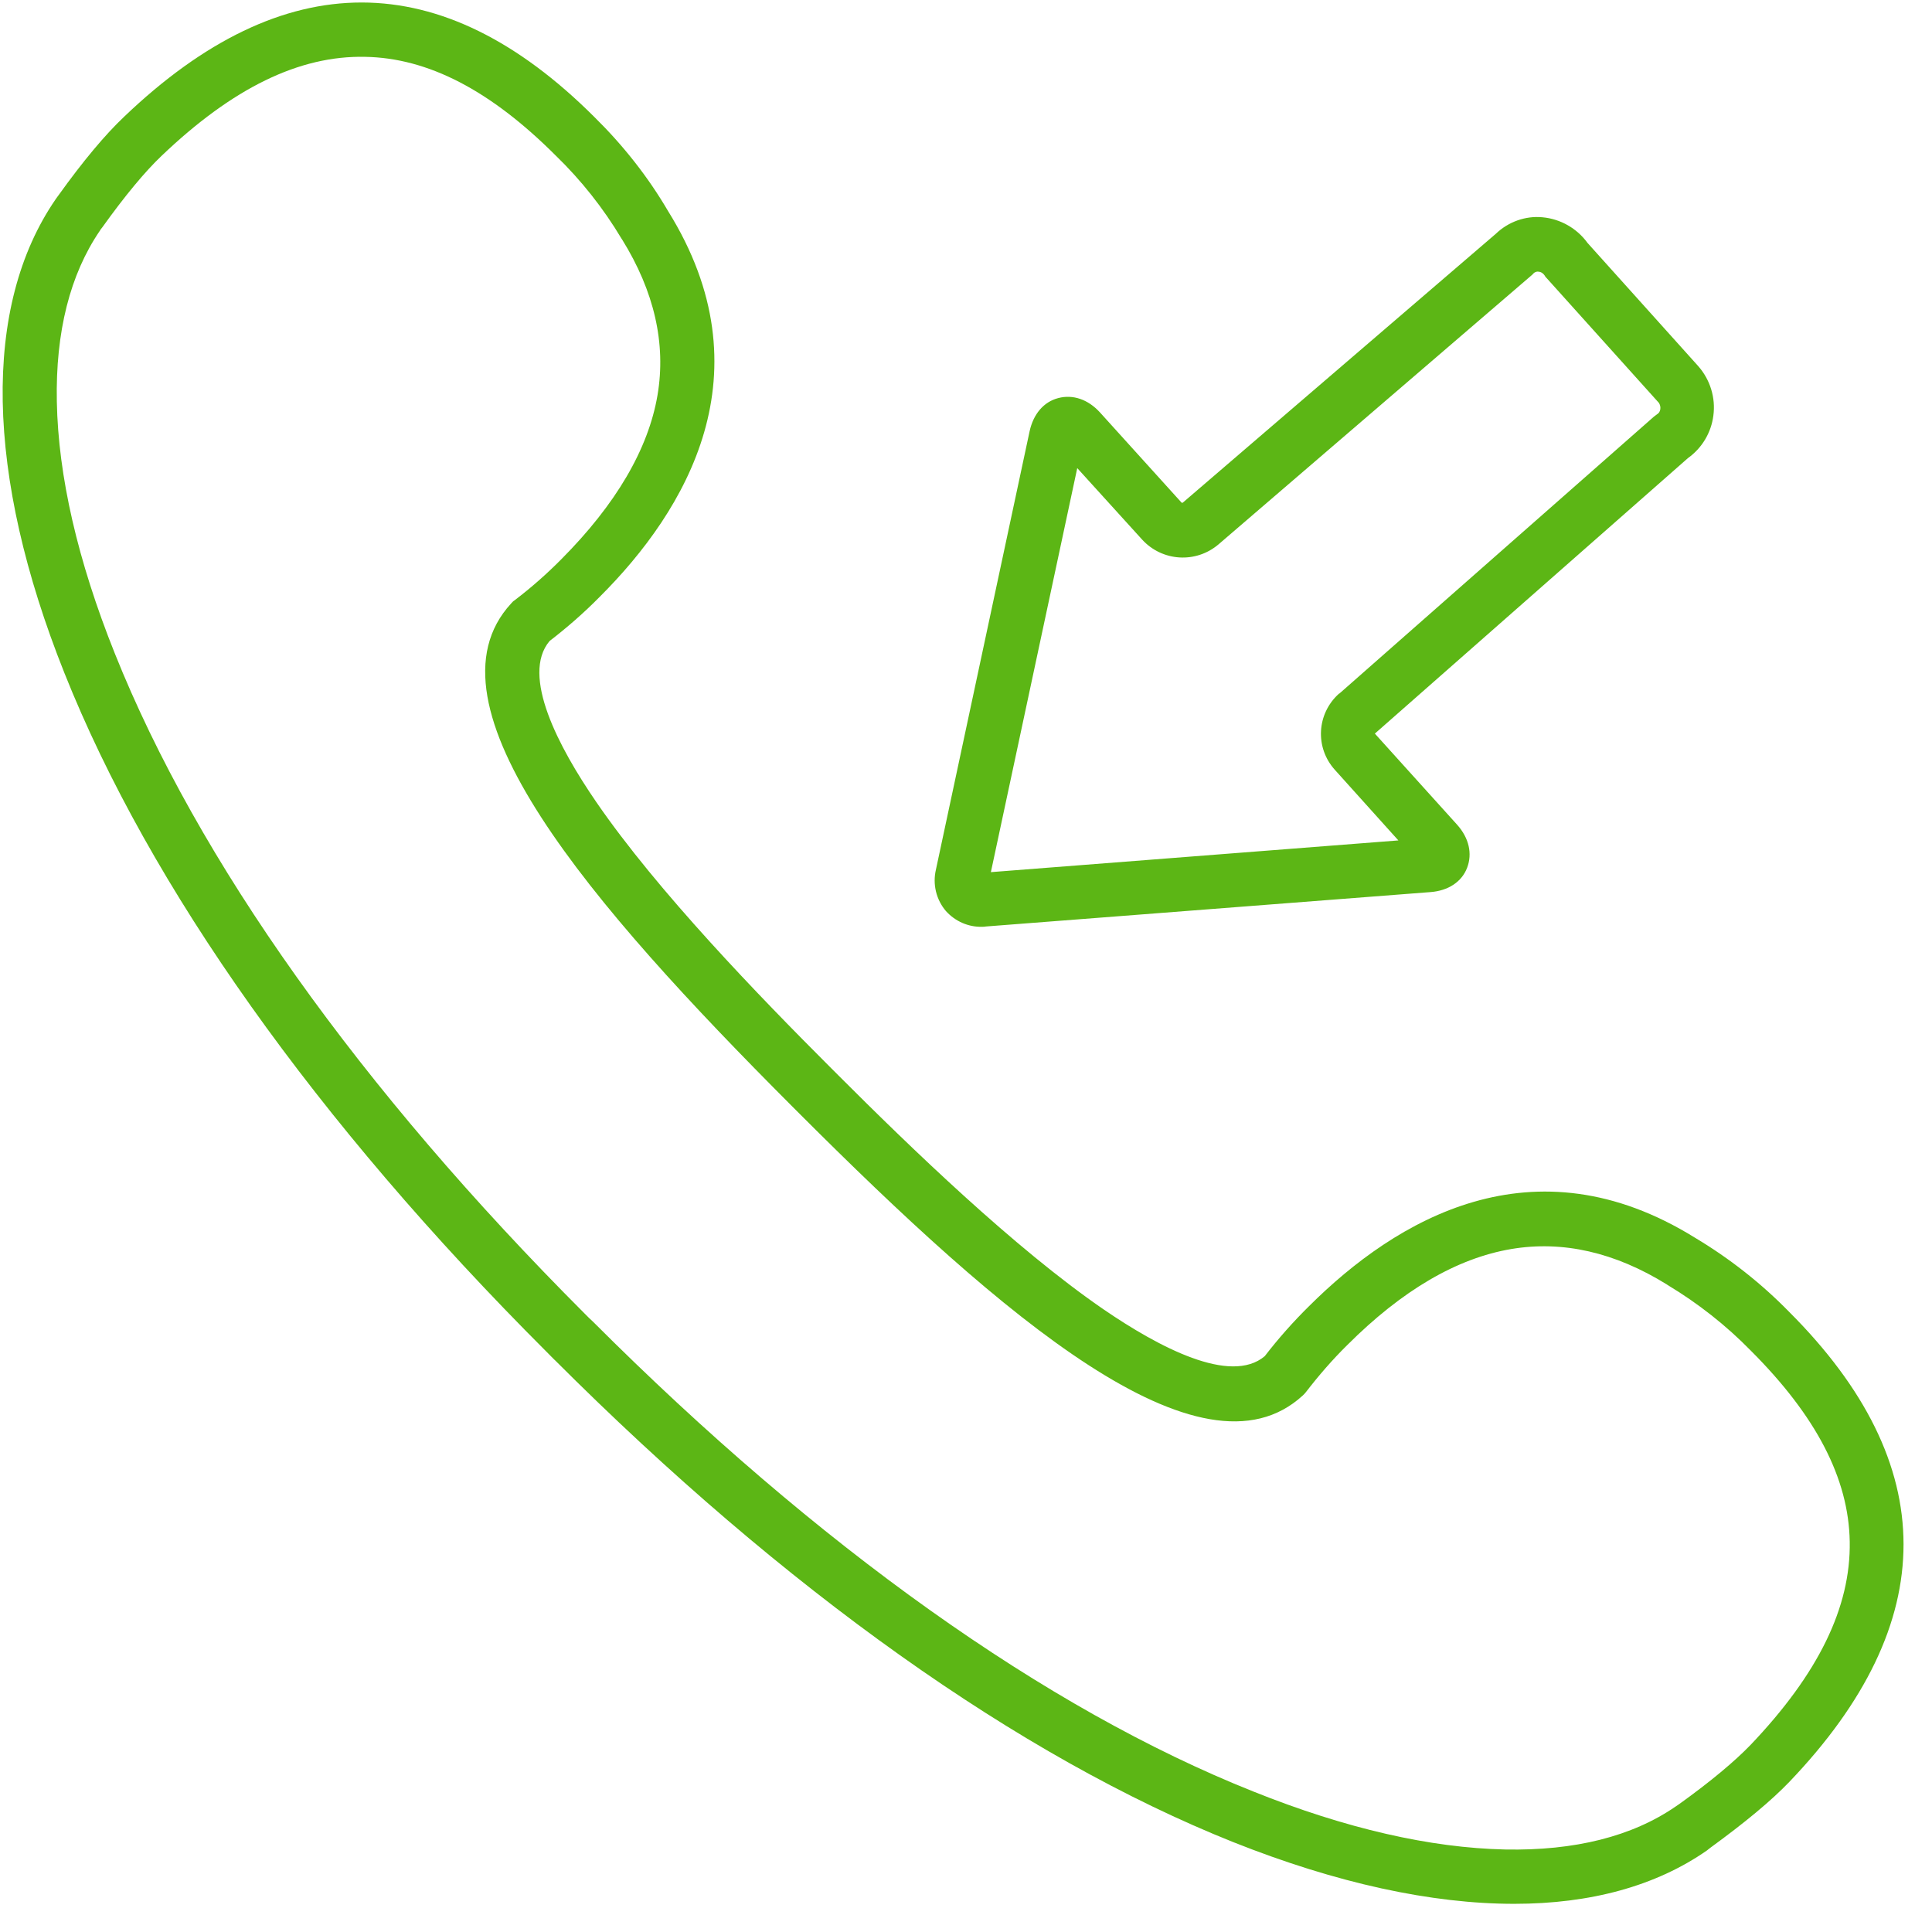 <?xml version="1.0" encoding="UTF-8"?>
<svg width="24px" height="24px" viewBox="0 0 24 24" version="1.1" xmlns="http://www.w3.org/2000/svg" xmlns:xlink="http://www.w3.org/1999/xlink">
    <title>1.Light/Click to call_1Light</title>
    <g id="Symbols" stroke="none" stroke-width="1" fill="none" fill-rule="evenodd">
        <g id="1.Light/Click-to-call_1Light" fill="#5CB615" fill-rule="nonzero">
            <path d="M7.382,1.452 C7.738,1.802 8.047,2.192 8.299,2.622 C9.55,4.632 8.528,6.339 7.449,7.415 C7.254,7.613 7.045,7.795 6.827,7.963 C6.467,8.39 6.941,9.284 7.405,9.96 C8.168,11.072 9.432,12.376 10.313,13.257 L10.417,13.361 C11.301,14.245 12.602,15.506 13.714,16.269 C14.393,16.733 15.284,17.207 15.711,16.847 C15.879,16.629 16.064,16.42 16.262,16.225 C17.341,15.15 19.045,14.128 21.055,15.375 C21.482,15.63 21.876,15.939 22.225,16.296 C24.118,18.188 24.121,20.155 22.229,22.134 C22.003,22.37 21.674,22.642 21.25,22.951 L21.224,22.971 L21.207,22.985 C20.571,23.429 19.758,23.65 18.81,23.65 C17.785,23.65 16.605,23.395 15.321,22.884 C12.662,21.822 9.748,19.751 6.891,16.894 L6.887,16.891 L6.79,16.793 L6.787,16.79 C3.929,13.933 1.859,11.018 0.8,8.36 C-0.185,5.892 -0.222,3.802 0.692,2.474 C0.696,2.467 0.703,2.461 0.706,2.454 L0.726,2.427 C1.032,2 1.308,1.671 1.543,1.449 C3.523,-0.444 5.486,-0.44 7.382,1.452 Z M4.534,0.706 C3.718,0.689 2.891,1.092 2.007,1.936 C1.802,2.131 1.553,2.43 1.271,2.824 C1.257,2.84 1.247,2.854 1.24,2.867 C0.871,3.408 0.689,4.121 0.706,4.988 C0.723,5.913 0.965,6.965 1.425,8.114 C2.454,10.689 4.471,13.523 7.261,16.316 L7.311,16.366 L7.318,16.373 L7.368,16.42 C10.161,19.213 12.995,21.23 15.57,22.255 C16.719,22.716 17.771,22.955 18.696,22.975 C19.563,22.992 20.276,22.813 20.817,22.44 L20.861,22.41 C21.254,22.128 21.55,21.879 21.745,21.677 C22.588,20.793 22.992,19.966 22.978,19.15 C22.965,18.366 22.561,17.59 21.751,16.78 C21.442,16.464 21.096,16.192 20.716,15.963 L20.706,15.956 C20.061,15.556 19.412,15.408 18.773,15.516 C18.097,15.63 17.415,16.03 16.736,16.709 C16.551,16.891 16.38,17.089 16.222,17.294 C16.212,17.308 16.198,17.321 16.185,17.334 C14.924,18.494 12.44,16.343 9.939,13.842 L9.835,13.738 C7.341,11.24 5.19,8.753 6.35,7.496 C6.363,7.482 6.373,7.469 6.39,7.459 C6.598,7.301 6.793,7.129 6.975,6.945 C7.65,6.266 8.054,5.58 8.168,4.908 C8.276,4.269 8.128,3.62 7.728,2.975 L7.721,2.965 C7.496,2.588 7.22,2.239 6.904,1.933 C6.094,1.123 5.318,0.719 4.534,0.706 Z M19.16,2.699 C19.385,2.719 19.59,2.837 19.721,3.018 L21.096,4.548 C21.244,4.716 21.314,4.941 21.284,5.163 C21.257,5.375 21.143,5.566 20.968,5.691 L17.079,9.113 L18.101,10.245 C18.249,10.41 18.292,10.605 18.225,10.78 C18.158,10.955 17.99,11.066 17.768,11.082 L12.249,11.509 C12.229,11.513 12.212,11.513 12.195,11.513 C12.027,11.516 11.866,11.445 11.751,11.318 C11.63,11.176 11.583,10.985 11.627,10.8 L12.79,5.358 C12.837,5.143 12.965,4.992 13.146,4.945 C13.328,4.897 13.516,4.961 13.664,5.123 L14.679,6.245 L14.692,6.245 L18.582,2.904 C18.736,2.756 18.948,2.679 19.16,2.699 Z M19.113,3.375 C19.092,3.371 19.076,3.378 19.059,3.388 C19.052,3.395 19.042,3.402 19.035,3.412 L15.136,6.763 C14.854,7.002 14.437,6.975 14.188,6.703 L13.382,5.815 L12.309,10.834 L17.371,10.44 L16.582,9.563 C16.333,9.287 16.356,8.867 16.632,8.618 C16.635,8.615 16.635,8.615 16.639,8.615 L20.545,5.176 L20.585,5.146 C20.608,5.133 20.622,5.109 20.625,5.082 C20.629,5.055 20.622,5.029 20.608,5.005 L20.605,5.002 L19.217,3.459 C19.207,3.449 19.197,3.439 19.19,3.425 C19.173,3.398 19.146,3.378 19.113,3.375 Z" id="Click-to-call_1Light"></path>
        </g>
    </g>
</svg>
